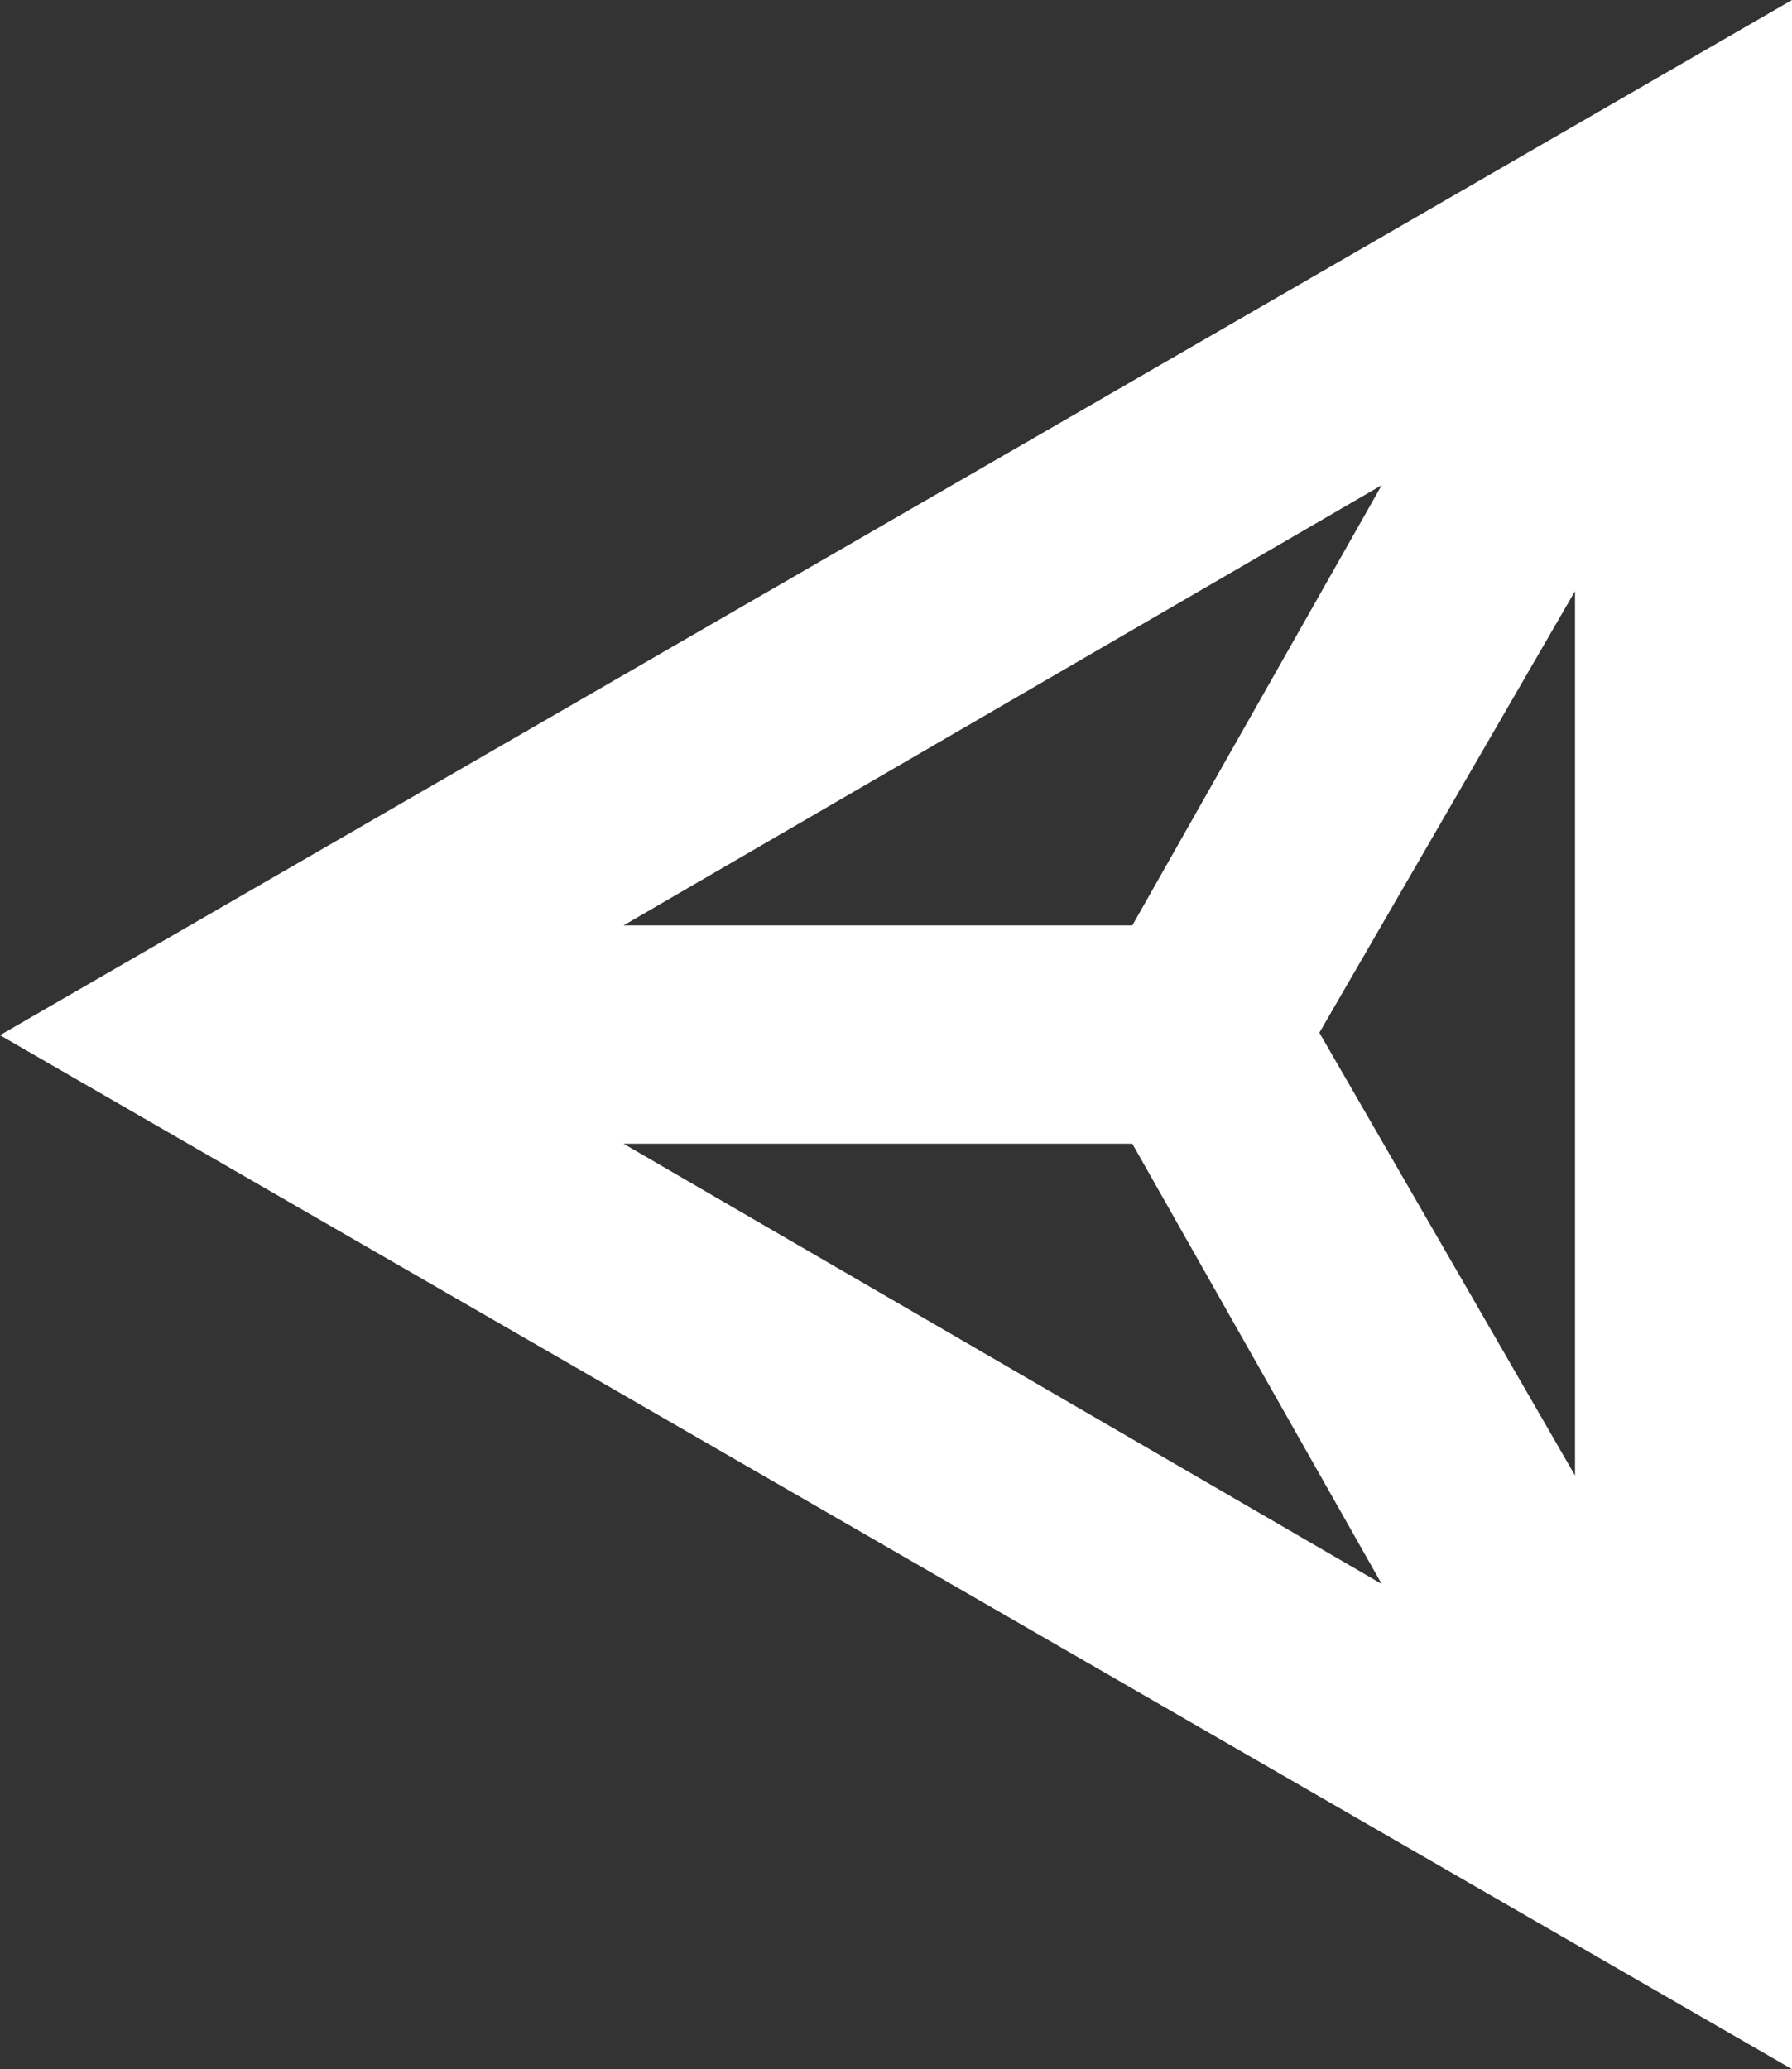<svg xmlns="http://www.w3.org/2000/svg" viewBox="0 0 14.37 16.59"><rect x="0" y="0" width="14.37" height="16.59" fill="#333333" stroke="none"/><defs><style>.cls-1{fill:#fff;}</style></defs><g id="Layer_2" data-name="Layer 2"><g id="YOUR_DESIGN_LAYER_ONLY_THIS_LAYER_WILL_BE_PRINTED_" data-name="YOUR DESIGN LAYER (ONLY THIS LAYER WILL BE PRINTED)"><path class="cls-1" d="M14.37,0,0,8.3l14.37,8.29ZM12.63,4.74v7.09L10.58,8.28ZM9.08,9.17l2,3.53L5,9.17Zm2-5.28-2,3.53H5Z"/></g></g></svg>